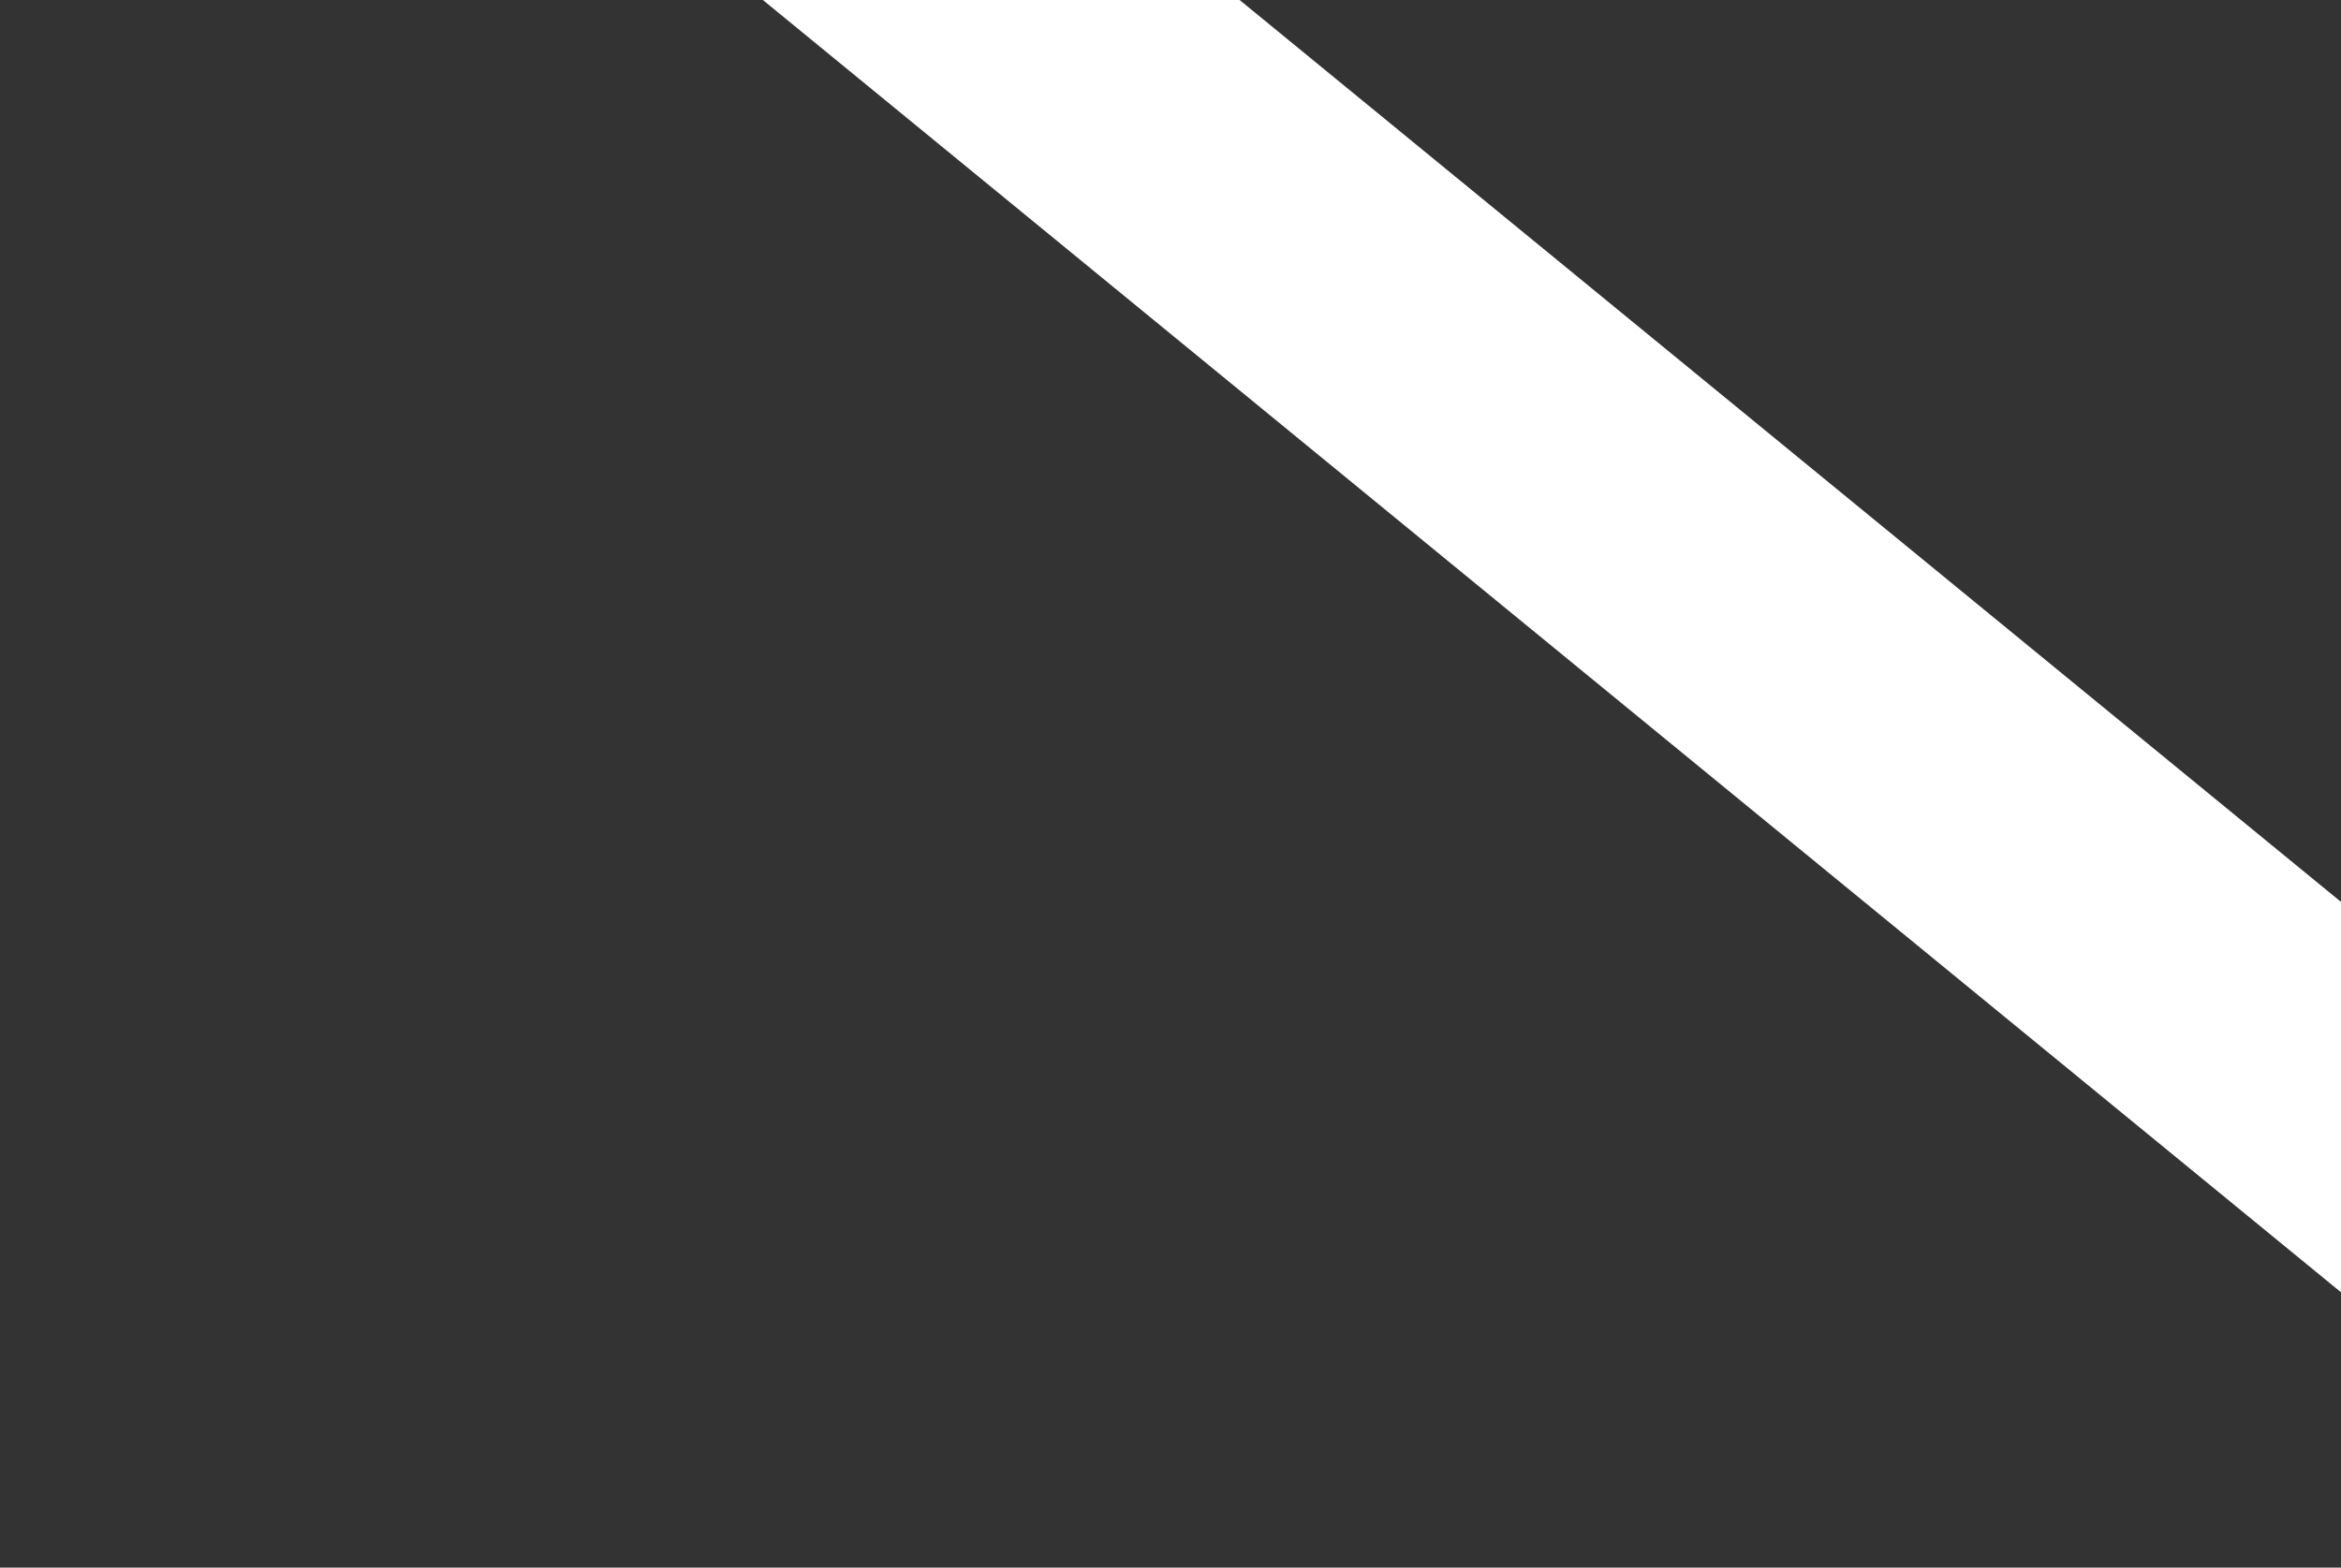 <?xml version="1.0" encoding="utf-8"?>
<!-- Generator: Adobe Illustrator 24.1.0, SVG Export Plug-In . SVG Version: 6.00 Build 0)  -->
<svg version="1.1" id="Layer_1" xmlns="http://www.w3.org/2000/svg" xmlns:xlink="http://www.w3.org/1999/xlink" x="0px" y="0px"
	 viewBox="0 0 942 631" style="enable-background:new 0 0 942 631;" xml:space="preserve">
<rect x="0" y="0" width="942" height="631" fill="#333333" stroke="none"/>
<style type="text/css">
	.st0{fill:#FFFFFF;}
</style>
<rect x="516.17" y="-553.01" transform="matrix(0.634 -0.774 0.774 0.634 100.838 498.724)" class="st0" width="121.5" height="1391.84"/>
</svg>

